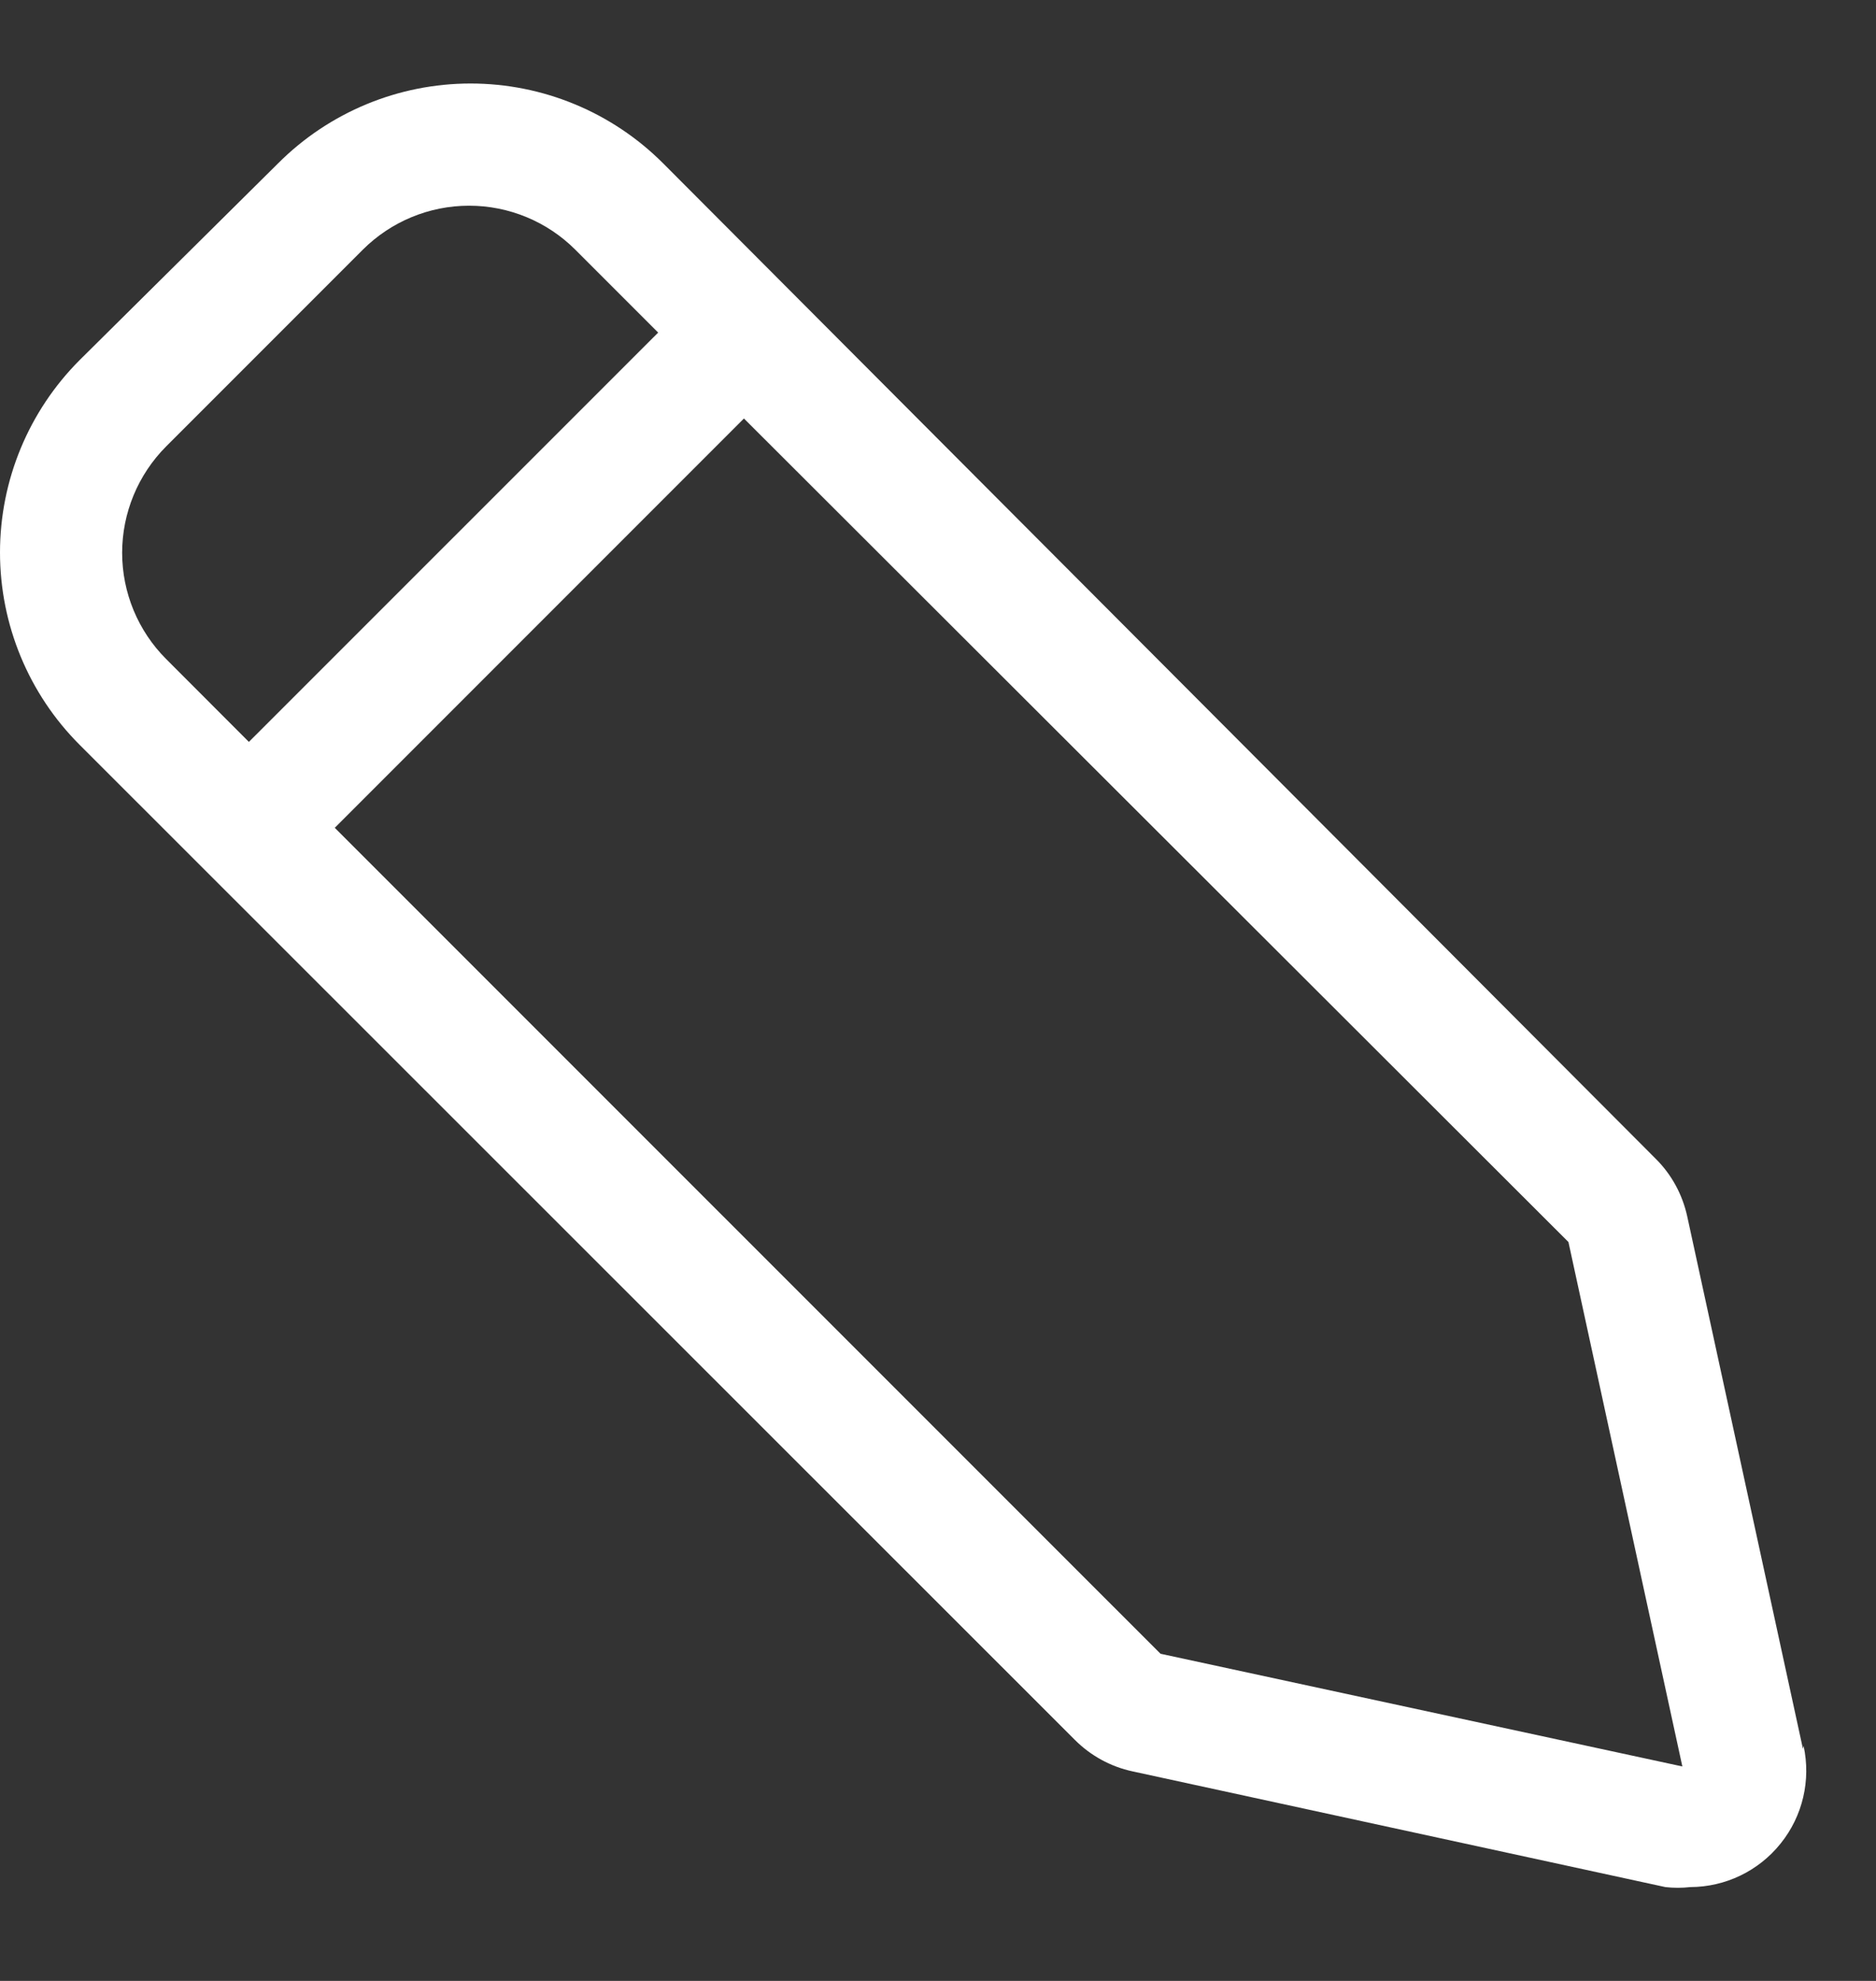 <svg width="18" height="19" viewBox="0 0 18 19" fill="none" xmlns="http://www.w3.org/2000/svg">
<rect x="0" y="0" width="18" height="19" fill="#333333" stroke="none"/>
<path d="M17.299 16.774L16.189 11.668C16.143 11.457 16.038 11.264 15.885 11.113L6.362 1.566C5.872 1.076 5.208 0.801 4.515 0.801C3.823 0.801 3.159 1.076 2.669 1.566L0.765 3.453C0.275 3.943 0 4.607 0 5.299C0 5.991 0.275 6.656 0.765 7.145L10.311 16.686C10.463 16.839 10.656 16.945 10.866 16.99L15.979 18.1H15.978C16.058 18.109 16.138 18.109 16.218 18.1C16.555 18.099 16.874 17.946 17.085 17.682C17.297 17.419 17.377 17.074 17.305 16.745L17.299 16.774ZM1.594 4.282L3.481 2.395C3.752 2.125 4.118 1.973 4.501 1.973C4.883 1.973 5.25 2.125 5.52 2.395L6.315 3.19L2.388 7.116L1.594 6.321C1.324 6.051 1.172 5.684 1.172 5.302C1.172 4.92 1.324 4.553 1.594 4.282L1.594 4.282ZM11.135 15.862L3.212 7.94L7.138 4.014L15.049 11.913L16.142 16.943L11.135 15.862Z" fill="white"/>
</svg>

